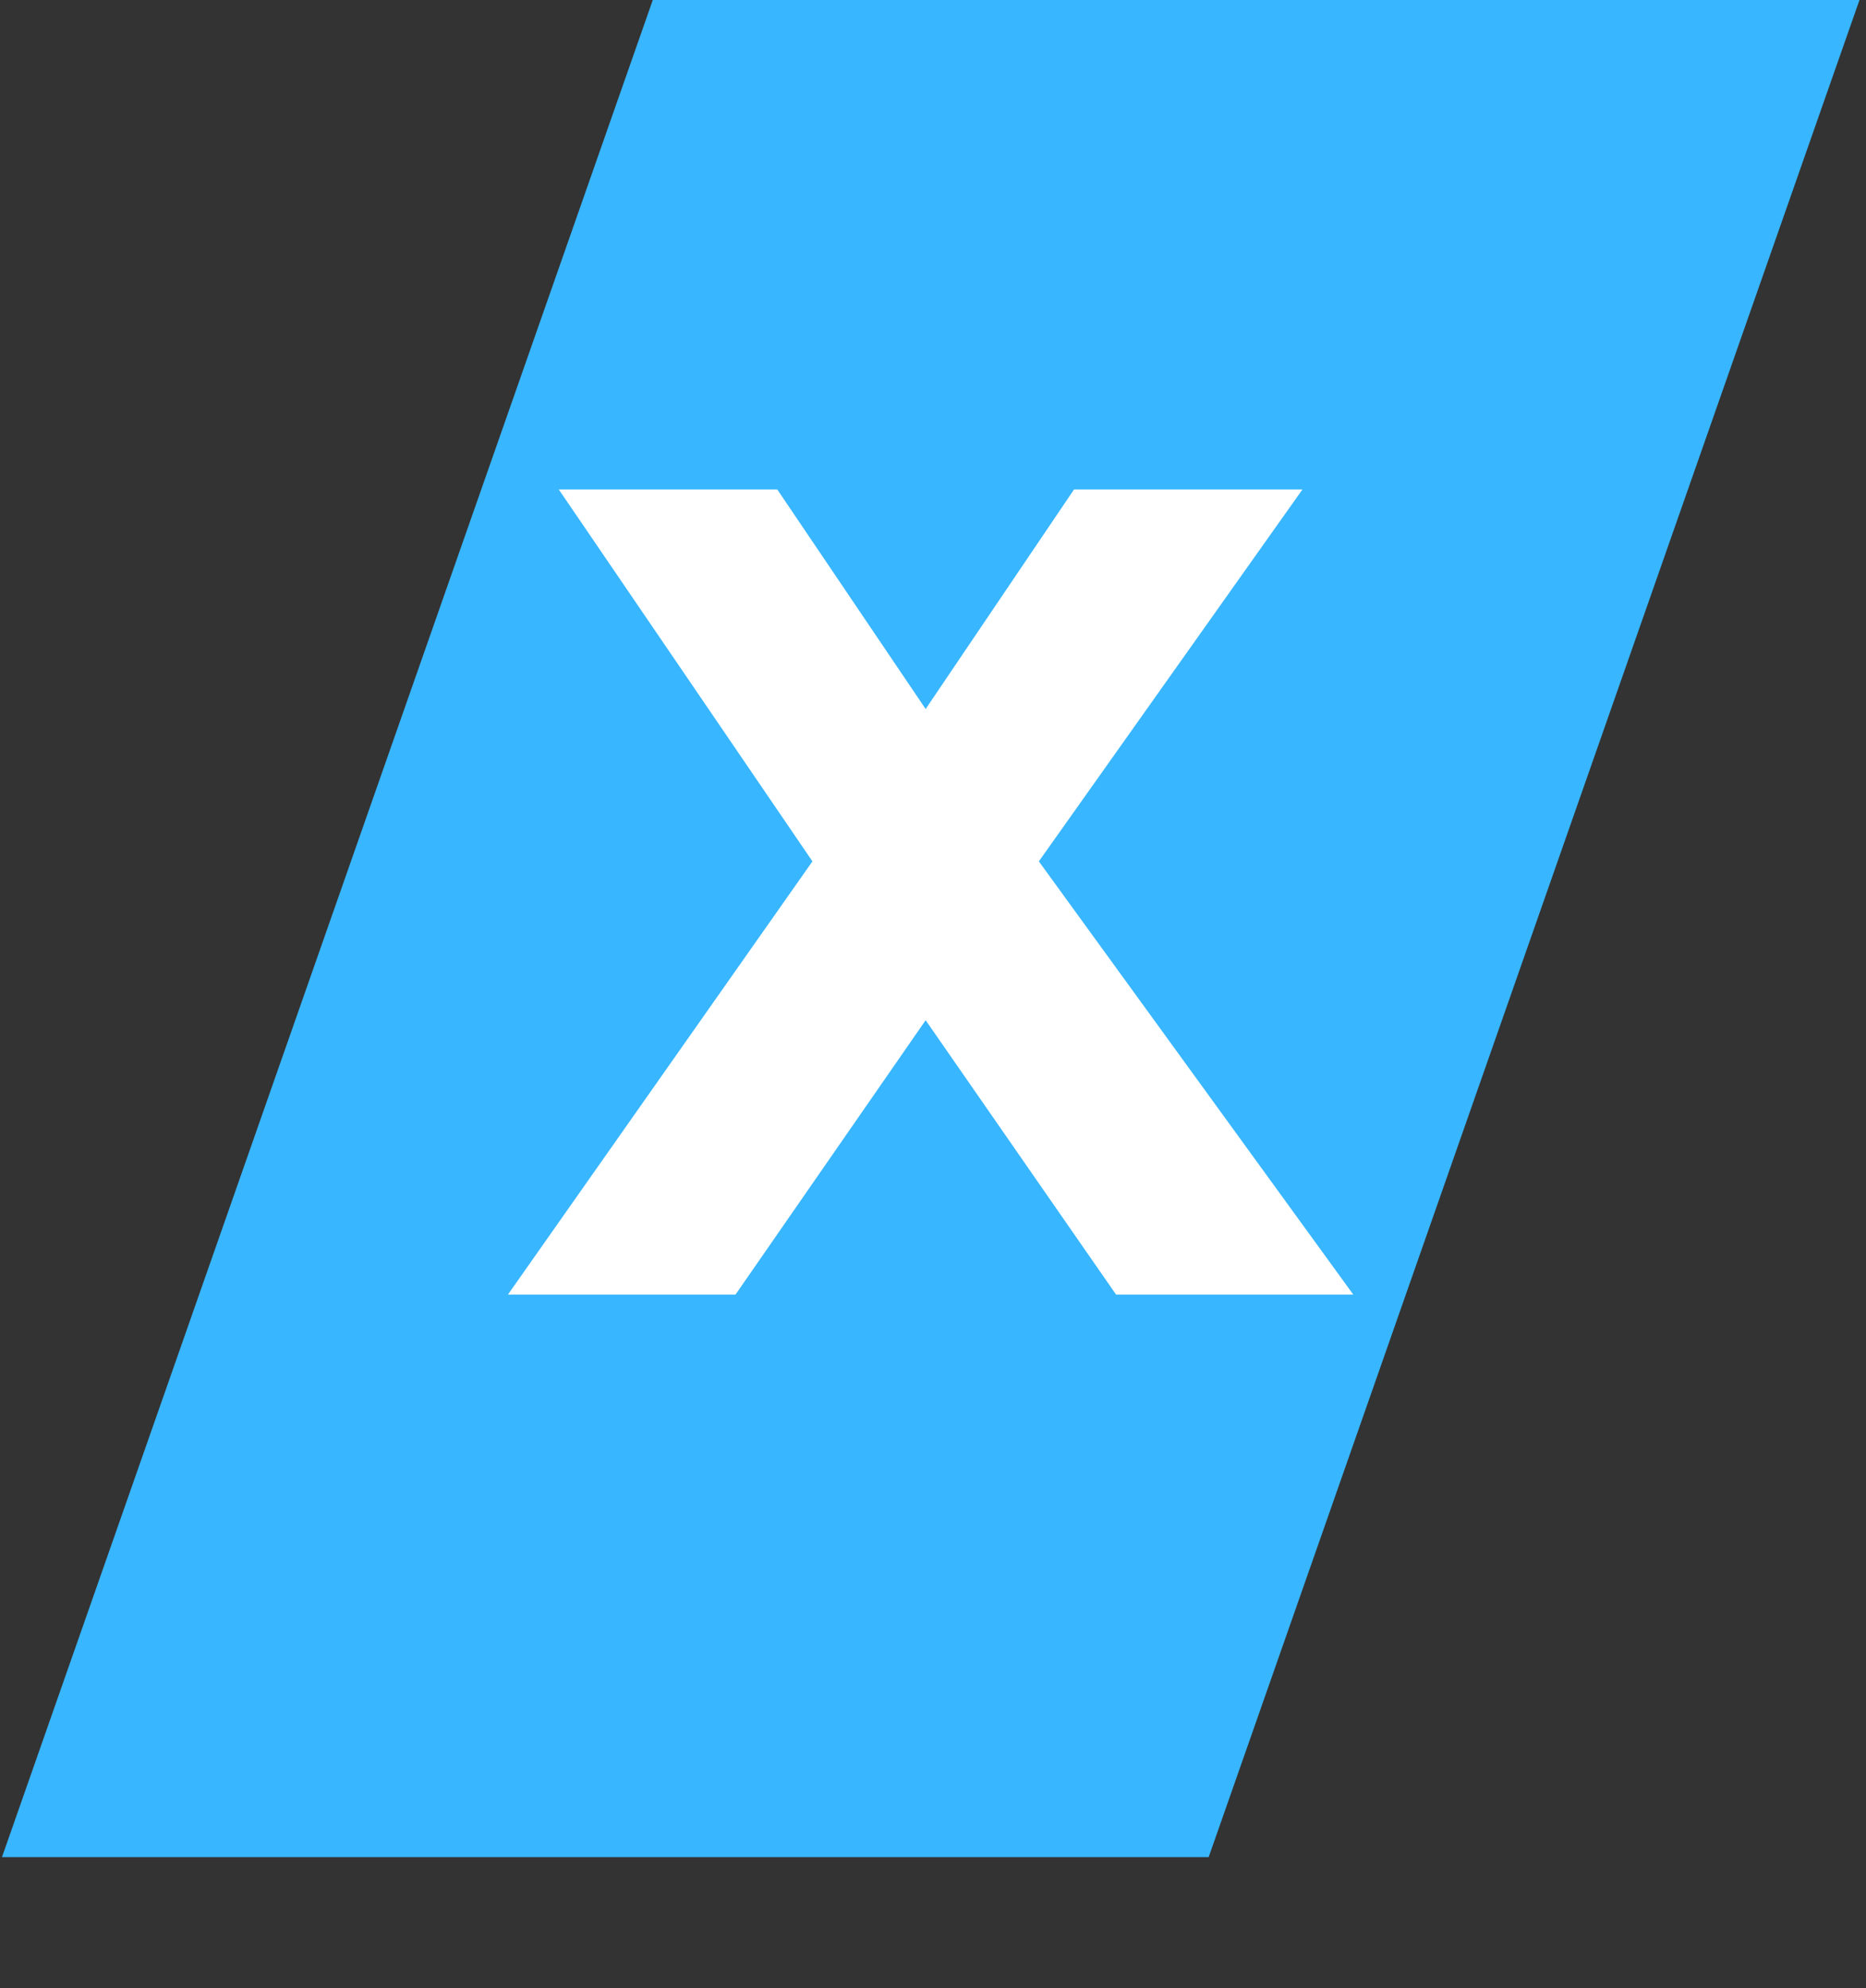 <svg xmlns="http://www.w3.org/2000/svg" xmlns:xlink="http://www.w3.org/1999/xlink" width="137" zoomAndPan="magnify" viewBox="0 0 102.75 109.5" height="146" preserveAspectRatio="xMidYMid meet" version="1.0"><rect x="0" y="0" width="102.75" height="109.5" fill="#333333" stroke="none"/><defs><g/><clipPath id="5bbd0837ff"><path d="M 0.109 0 L 102.391 0 L 102.391 102.281 L 0.109 102.281 Z M 0.109 0 " clip-rule="nonzero"/></clipPath><clipPath id="e727a1ed49"><path d="M 35.945 0 L 102.391 0 L 66.555 102.281 L 0.109 102.281 Z M 35.945 0 " clip-rule="nonzero"/></clipPath></defs><g clip-path="url(#5bbd0837ff)"><g clip-path="url(#e727a1ed49)"><path fill="#38b6ff" d="M 0.109 0 L 102.391 0 L 102.391 102.281 L 0.109 102.281 Z M 0.109 0 " fill-opacity="1" fill-rule="nonzero"/></g></g><g fill="#ffffff" fill-opacity="1"><g transform="translate(29.798, 71.299)"><g><path d="M 44.719 0 L 31.656 0 L 21.172 -15.109 L 10.703 0 L -1.828 0 L 14.938 -23.859 L 0.969 -44.344 L 13 -44.344 L 21.172 -32.25 L 29.344 -44.344 L 41.922 -44.344 L 27.406 -23.859 Z M 44.719 0 "/></g></g></g></svg>